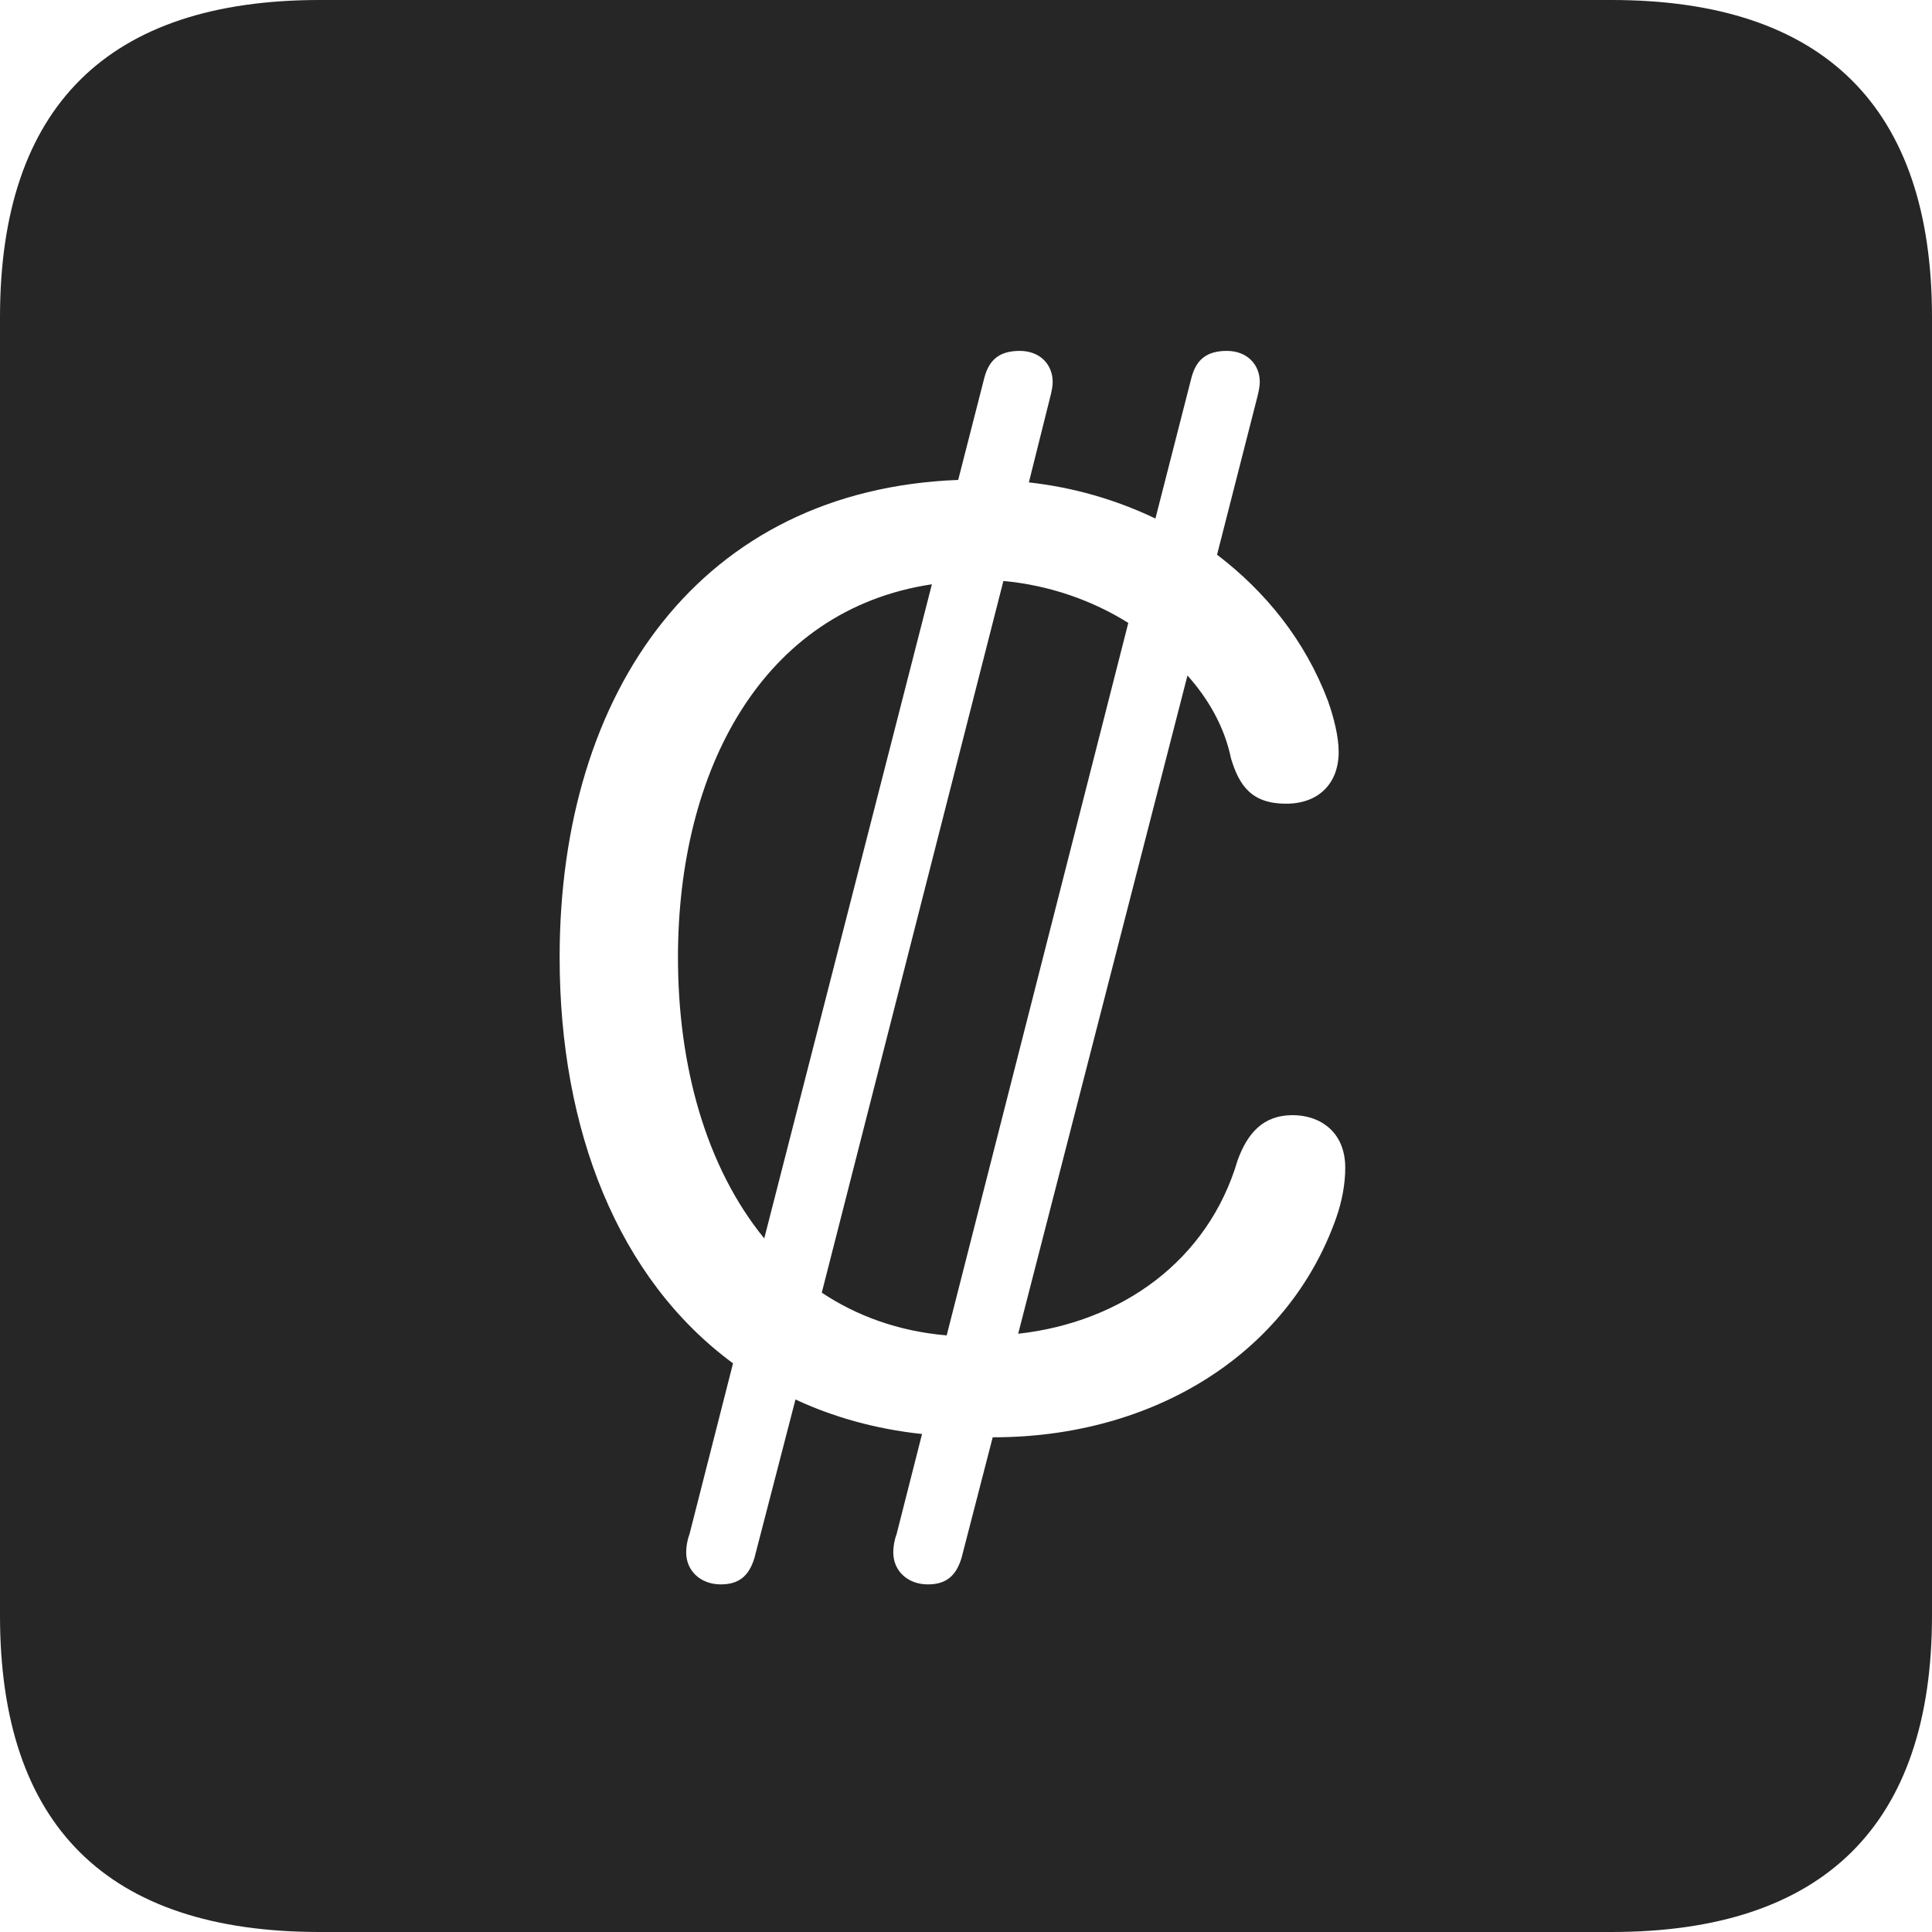 <?xml version="1.0" encoding="UTF-8"?>
<!--Generator: Apple Native CoreSVG 326-->
<!DOCTYPE svg
PUBLIC "-//W3C//DTD SVG 1.1//EN"
       "http://www.w3.org/Graphics/SVG/1.1/DTD/svg11.dtd">
<svg version="1.1" xmlns="http://www.w3.org/2000/svg" xmlns:xlink="http://www.w3.org/1999/xlink" viewBox="0 0 587.75 587.75">
 <g>
  <rect height="587.75" opacity="0" width="587.75" x="0" y="0"/>
  <path d="M587.75 96.5L587.75 491.5C587.75 555 555 587.75 490.25 587.75L97.25 587.75C32.75 587.75 0 555.5 0 491.5L0 96.5C0 32.5 32.75 0 97.25 0L490.25 0C555 0 587.75 32.75 587.75 96.5ZM362.5 114.75L351.5 157.75C339.5 152 326.5 148.25 313 146.75L319.25 121.75C320 119 320.25 117.25 320.25 116.25C320.25 110.75 316.25 106.75 310.25 106.75C304.25 106.75 301 109.25 299.5 114.75L291.5 146C213.5 149 170.25 209.75 170.25 291.25C170.25 343.75 188 389 223 414.75L209.75 466.75C209 468.75 208.75 470.75 208.75 472.25C208.75 478 213.25 482 219.25 482C224.5 482 227.75 479.75 229.5 474L242 425.75C253.25 431 266.25 434.75 280.5 436.25L272.75 466.75C272 468.75 271.75 470.75 271.75 472.25C271.75 478 276.25 482 282.25 482C287.5 482 290.75 479.75 292.5 474L302 437.25L302.25 437.25C350.5 437.25 391.75 412.25 406.5 370.5C408.25 365.5 409.25 360.25 409.25 355.25C409.25 344.25 401.5 339.25 393.25 339.25C384.25 339.25 379.5 344.75 376.5 353C367.5 383.5 341.25 402.25 309.75 405.75L361.25 205.5C367.5 212.5 372.5 221 374.5 230.75C377 239 380.75 244.5 391.25 244.5C401.25 244.5 407.25 238.25 407.25 228.75C407.25 224 405.75 218.25 404 213.25C397 194.75 385 180 370.25 168.75L382.25 121.75C383 119 383.25 117.25 383.25 116.25C383.25 110.75 379.25 106.75 373.25 106.75C367.25 106.75 364 109.25 362.5 114.75ZM343.25 189.5L288 406.25C273.25 405 260.5 400.25 250 393.25L305.25 176.75C319.25 178 332.5 182.75 343.25 189.5ZM232.5 376.75C214.75 355 206.25 324.25 206.25 291.25C206.25 234.5 231.75 185.5 283.5 177.75Z" fill="black" fill-opacity="0.85"/>
 </g>
</svg>
